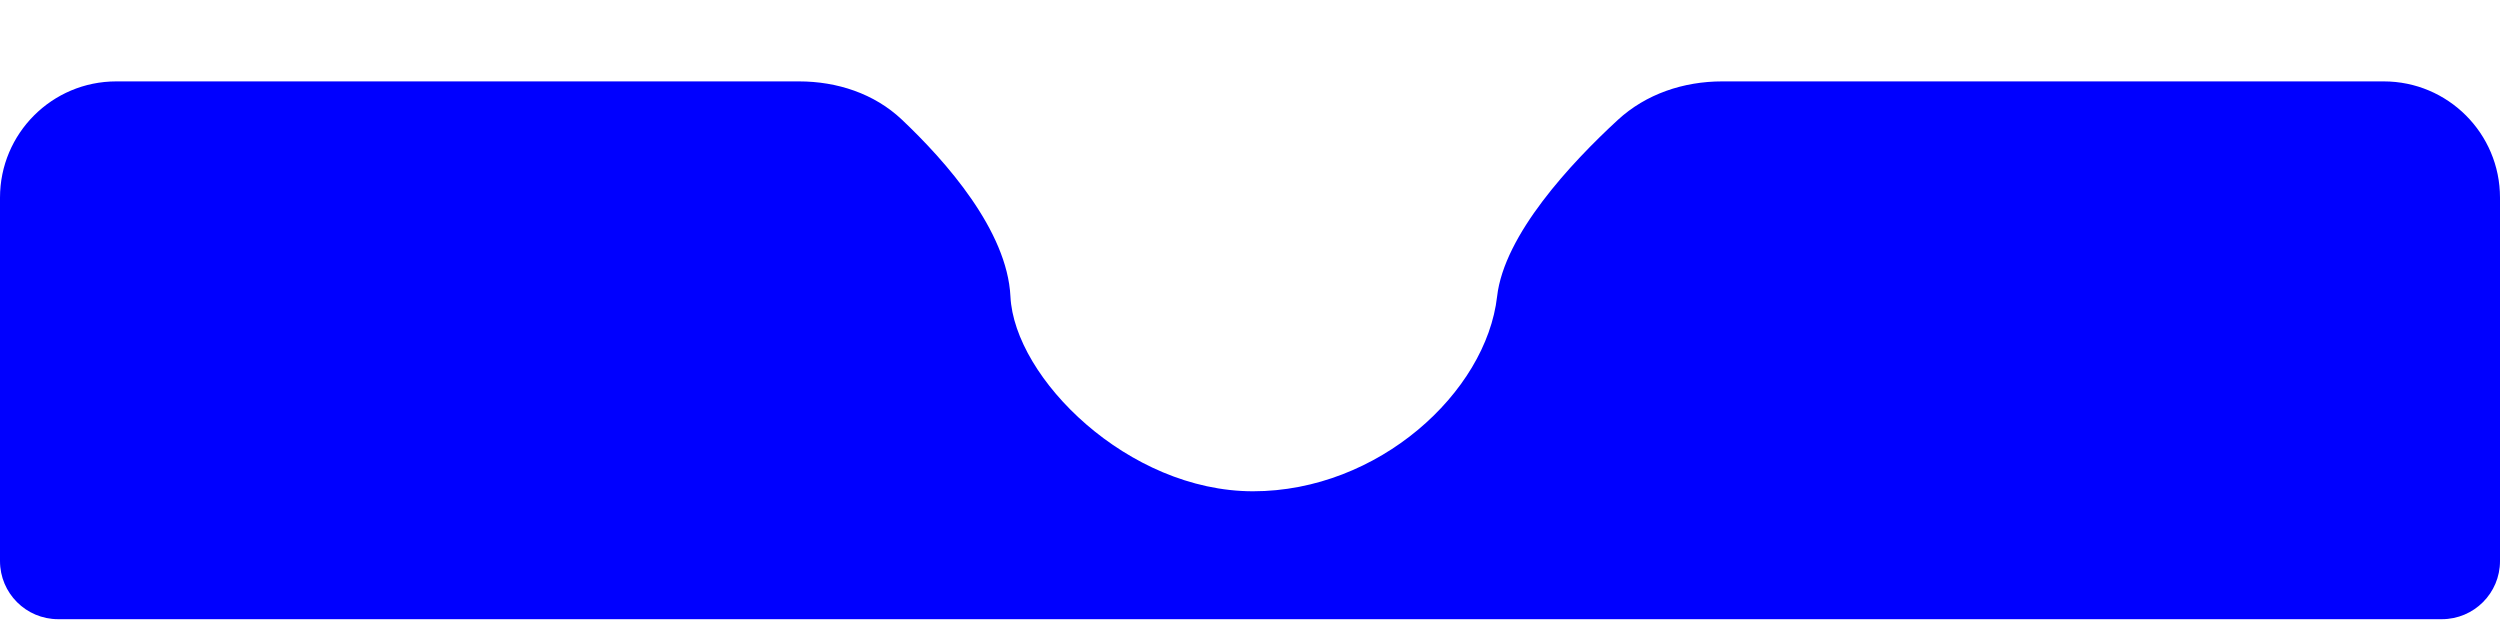 <svg width="430" height="107" viewBox="0 0 430 107" fill="none" xmlns="http://www.w3.org/2000/svg">
<g filter="url(#filter0_d_1694_1599)">
<path d="M0 38C0 26.954 8.954 18 20 18H137.428C143.963 18 150.366 20.082 155.115 24.571C162.684 31.727 173.248 43.669 173.796 55C174.473 69 194 88.5 215.528 88.5C237.057 88.5 255.614 71.5 257.5 55C258.717 44.35 270.237 32.033 278.252 24.638C283.12 20.147 289.592 18 296.215 18H410C421.046 18 430 26.954 430 38V100.5C430 106.023 425.523 110.5 420 110.5H215.528H10C4.477 110.5 0 106.023 0 100.5V38Z" fill="blue"/>
</g>
<defs>
<filter id="filter0_d_1694_1599" x="-14" y="0" width="458" height="120.5" filterUnits="userSpaceOnUse" color-interpolation-filters="sRGB">
<feFlood flood-opacity="0" result="BackgroundImageFix"/>
<feColorMatrix in="SourceAlpha" type="matrix" values="0 0 0 0 0 0 0 0 0 0 0 0 0 0 0 0 0 0 127 0" result="hardAlpha"/>
<feOffset dy="-4"/>
<feGaussianBlur stdDeviation="7"/>
<feComposite in2="hardAlpha" operator="out"/>
<feColorMatrix type="matrix" values="0 0 0 0 0 0 0 0 0 0.383 0 0 0 0 0.467 0 0 0 0.16 0"/>
<feBlend mode="normal" in2="BackgroundImageFix" result="effect1_dropShadow_1694_1599"/>
<feBlend mode="normal" in="SourceGraphic" in2="effect1_dropShadow_1694_1599" result="shape"/>
</filter>
</defs>
</svg>
